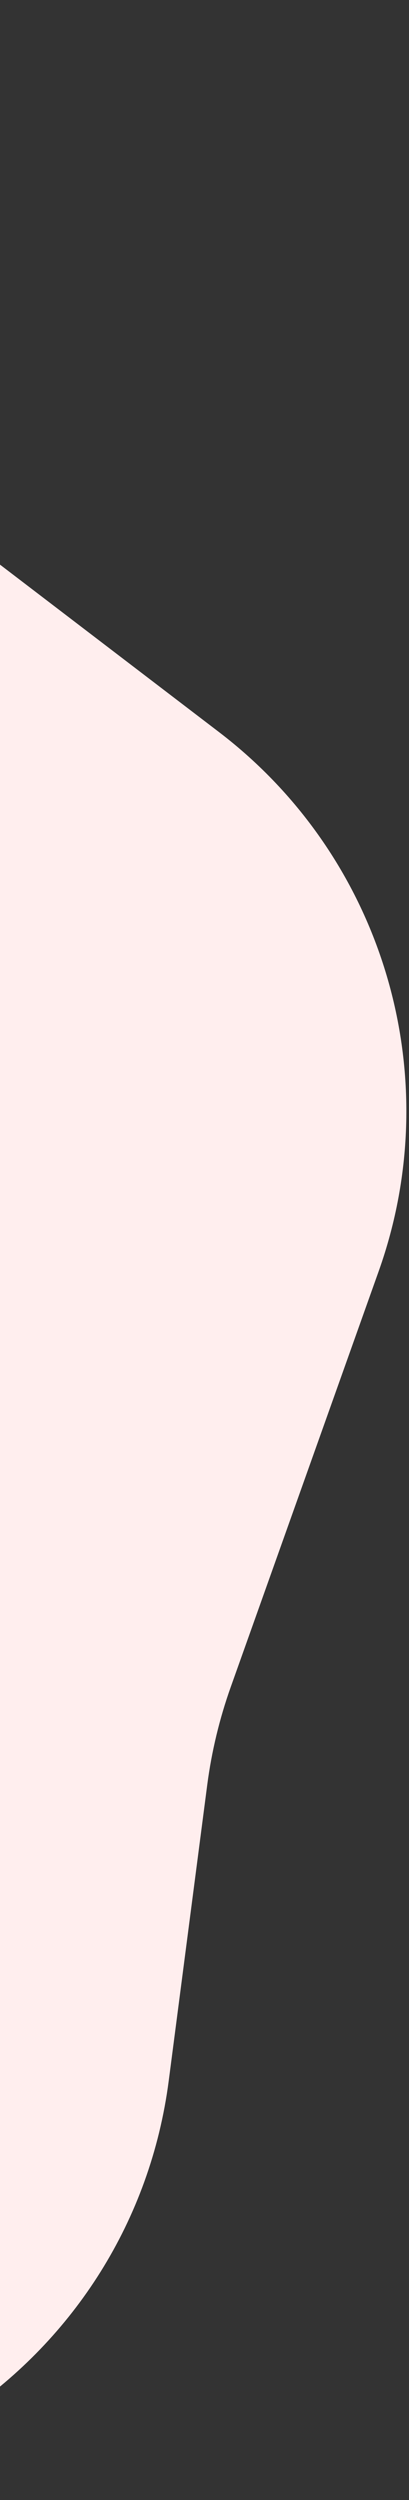 <svg width="103" height="629" viewBox="0 0 103 629" fill="none" xmlns="http://www.w3.org/2000/svg">
<rect x="0" y="0" width="103" height="629" fill="#333333" stroke="none"/>
<path d="M55.171 184.207C96.624 215.873 112.872 270.69 95.37 319.83L58.13 424.391C55.274 432.41 53.279 440.711 52.179 449.153L42.495 523.5C33.267 594.347 -35.441 641.487 -104.862 624.6L-146.009 614.591C-156.878 611.947 -168.063 610.836 -179.24 611.29L-245.42 613.976C-304.493 616.374 -356.51 575.389 -367.999 517.395L-390.906 401.768C-392.346 394.497 -394.457 387.376 -397.211 380.495L-441.014 271.062C-462.984 216.174 -441.703 153.462 -390.865 123.282L-333.911 89.471C-324.292 83.76 -315.519 76.734 -307.847 68.594L-278.8 37.779C-229.794 -14.211 -146.496 -12.127 -100.151 42.249L-51.517 99.309C-45.995 105.788 -39.799 111.661 -33.033 116.829L55.171 184.207Z" fill="#FFEEEE"/>
</svg>
